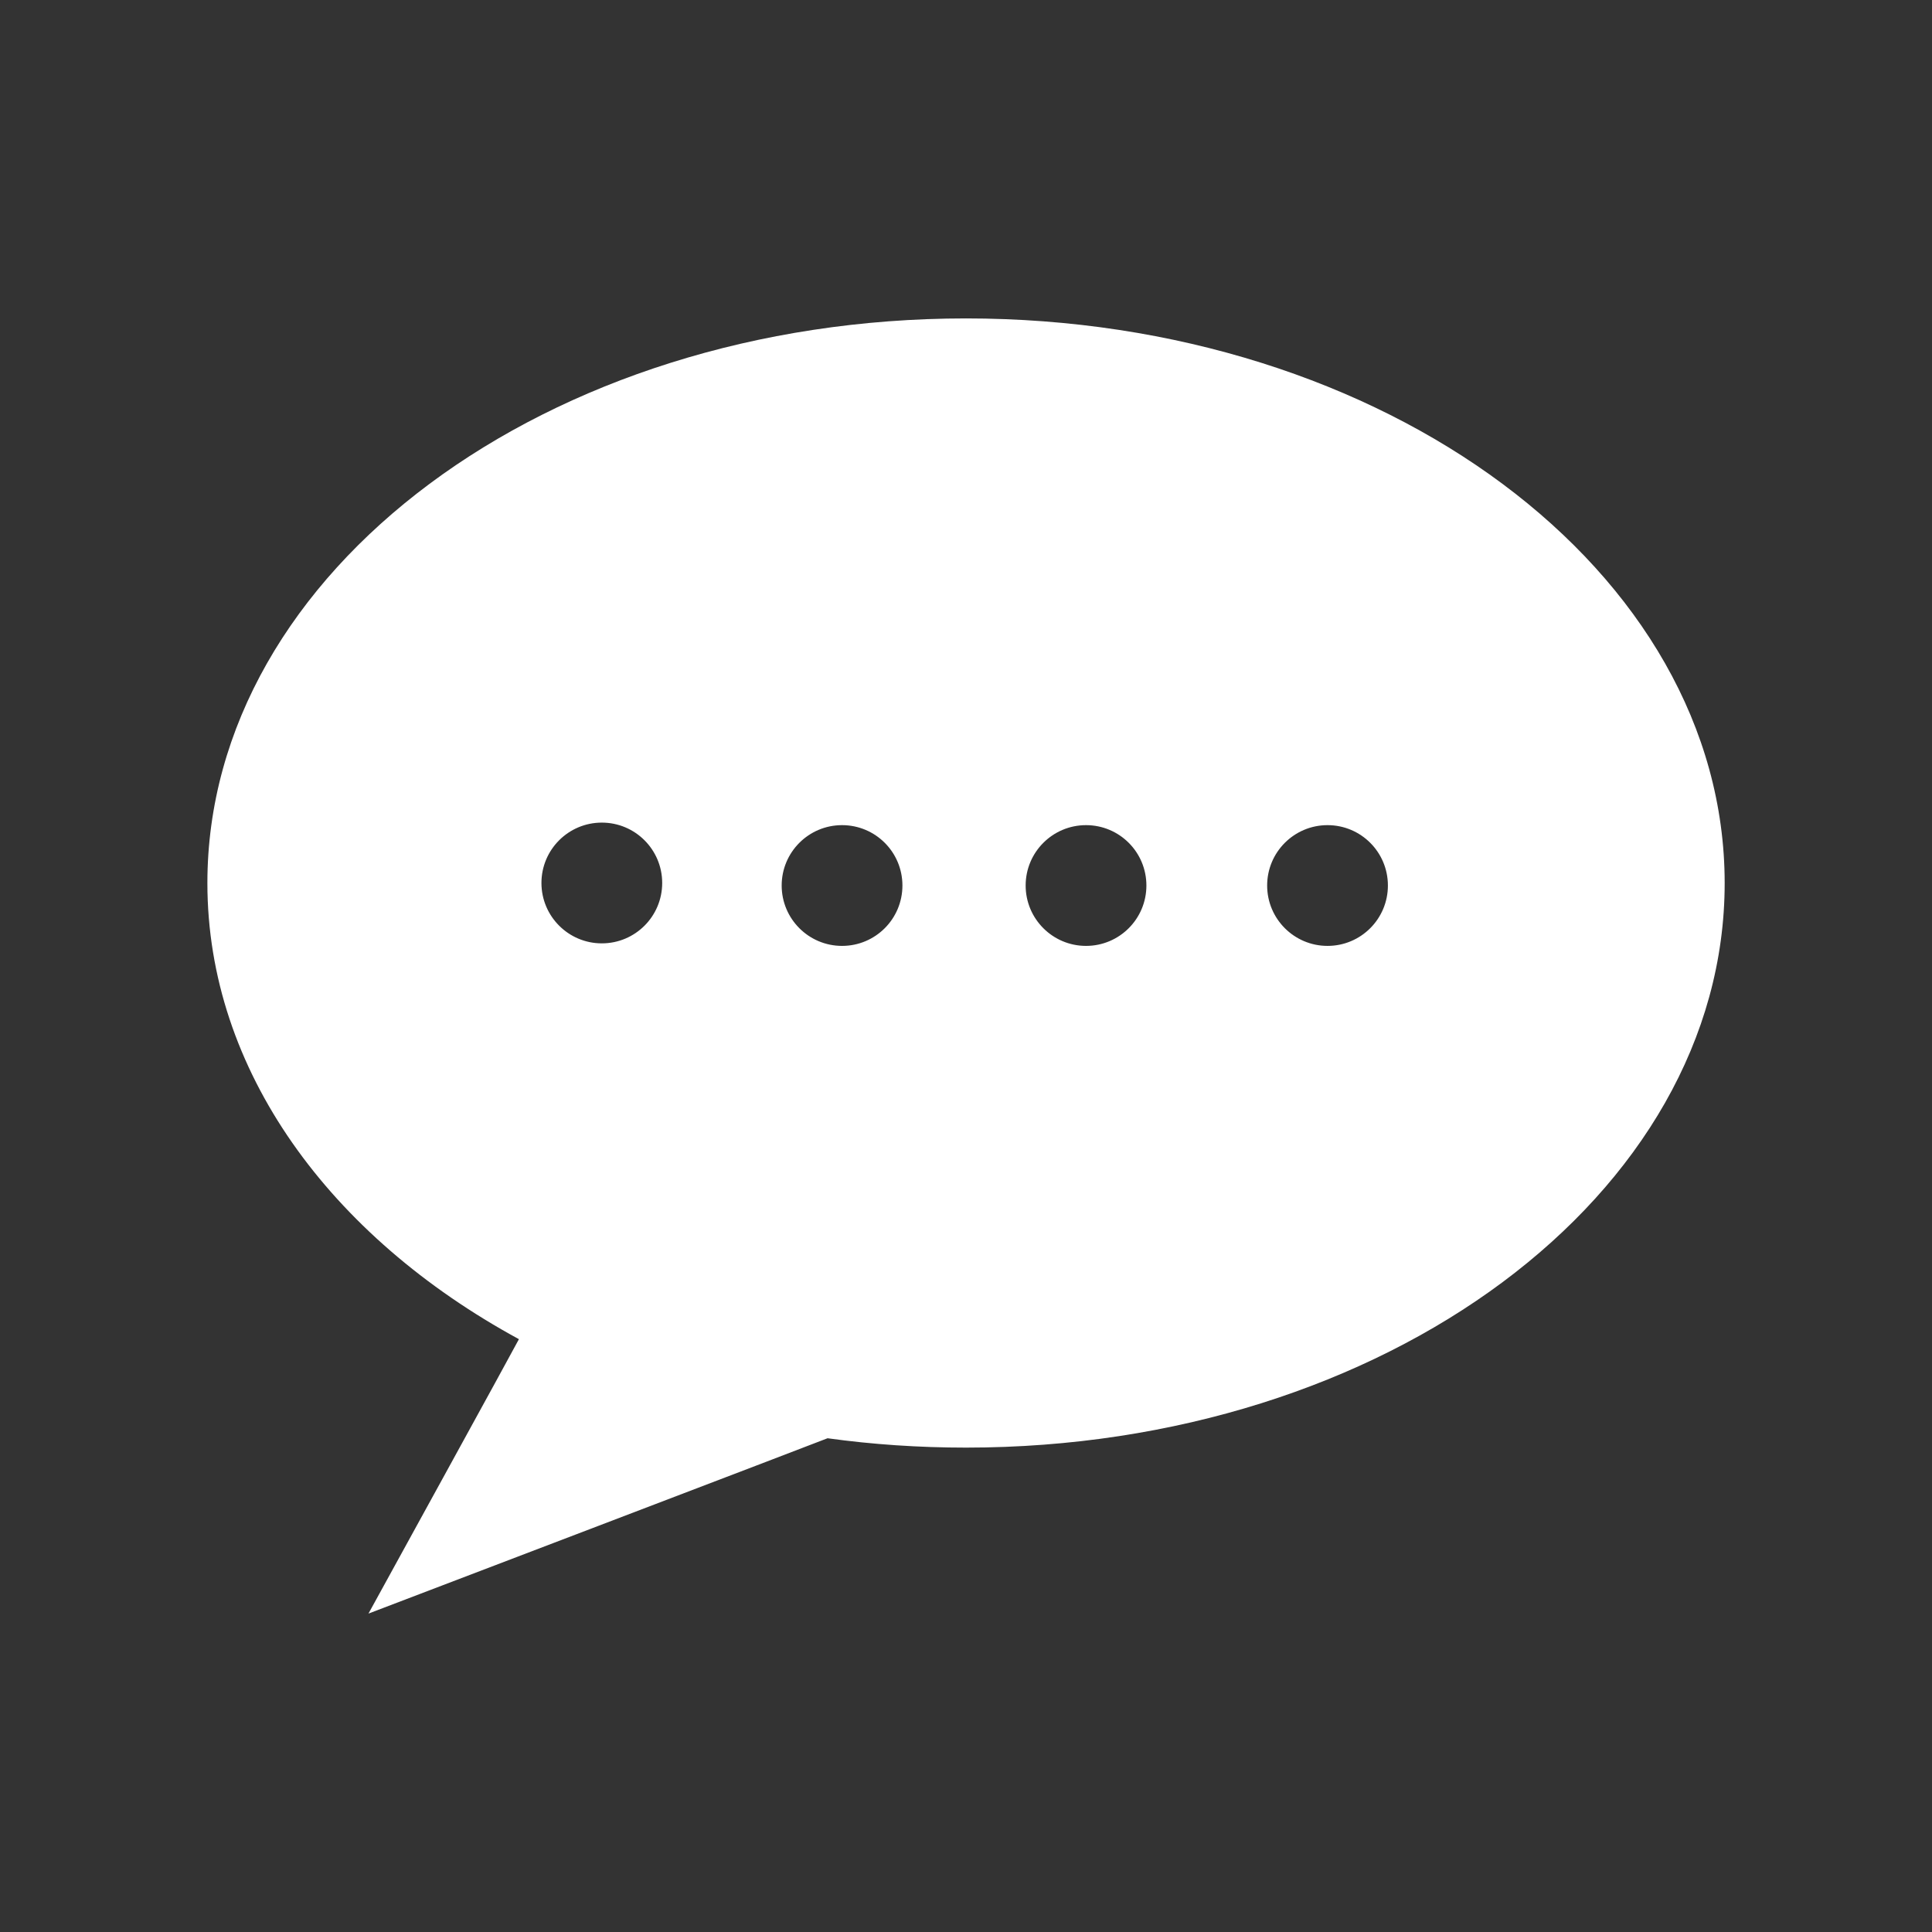 <?xml version="1.0" encoding="utf-8"?>
<!-- Uploaded to: SVG Repo, www.svgrepo.com, Generator: SVG Repo Mixer Tools -->
<svg fill="#FFFF" width="800px" height="800px" viewBox="0 0 32 32" version="1.1" xmlns="http://www.w3.org/2000/svg">
<rect x="0" y="0" width="32" height="32" fill="#333333" stroke="none"/>
<title>chat2</title>
<path d="M16 5.274c-6.939 0-12.565 4.187-12.565 9.352 0 3.104 2.032 5.854 5.16 7.555-0.009 0.027-2.492 4.545-2.492 4.545s7.583-2.892 7.604-2.904c0.744 0.103 1.511 0.155 2.294 0.155 6.939 0 12.565-4.187 12.565-9.351-0.001-5.165-5.627-9.352-12.566-9.352zM9.968 15.625c-0.552 0-1-0.448-1-1 0-0.553 0.448-1 1-1s1 0.447 1 1c0 0.552-0.447 1-1 1zM13.947 15.667c-0.552 0-1-0.448-1-1 0-0.553 0.448-1 1-1 0.553 0 1 0.447 1 1 0 0.552-0.447 1-1 1zM17.988 15.667c-0.552 0-1-0.448-1-1 0-0.553 0.448-1 1-1 0.553 0 1 0.447 1 1 0 0.552-0.447 1-1 1zM21.988 15.667c-0.552 0-1-0.448-1-1 0-0.553 0.448-1 1-1 0.553 0 1 0.447 1 1 0 0.552-0.447 1-1 1z"></path>
</svg>